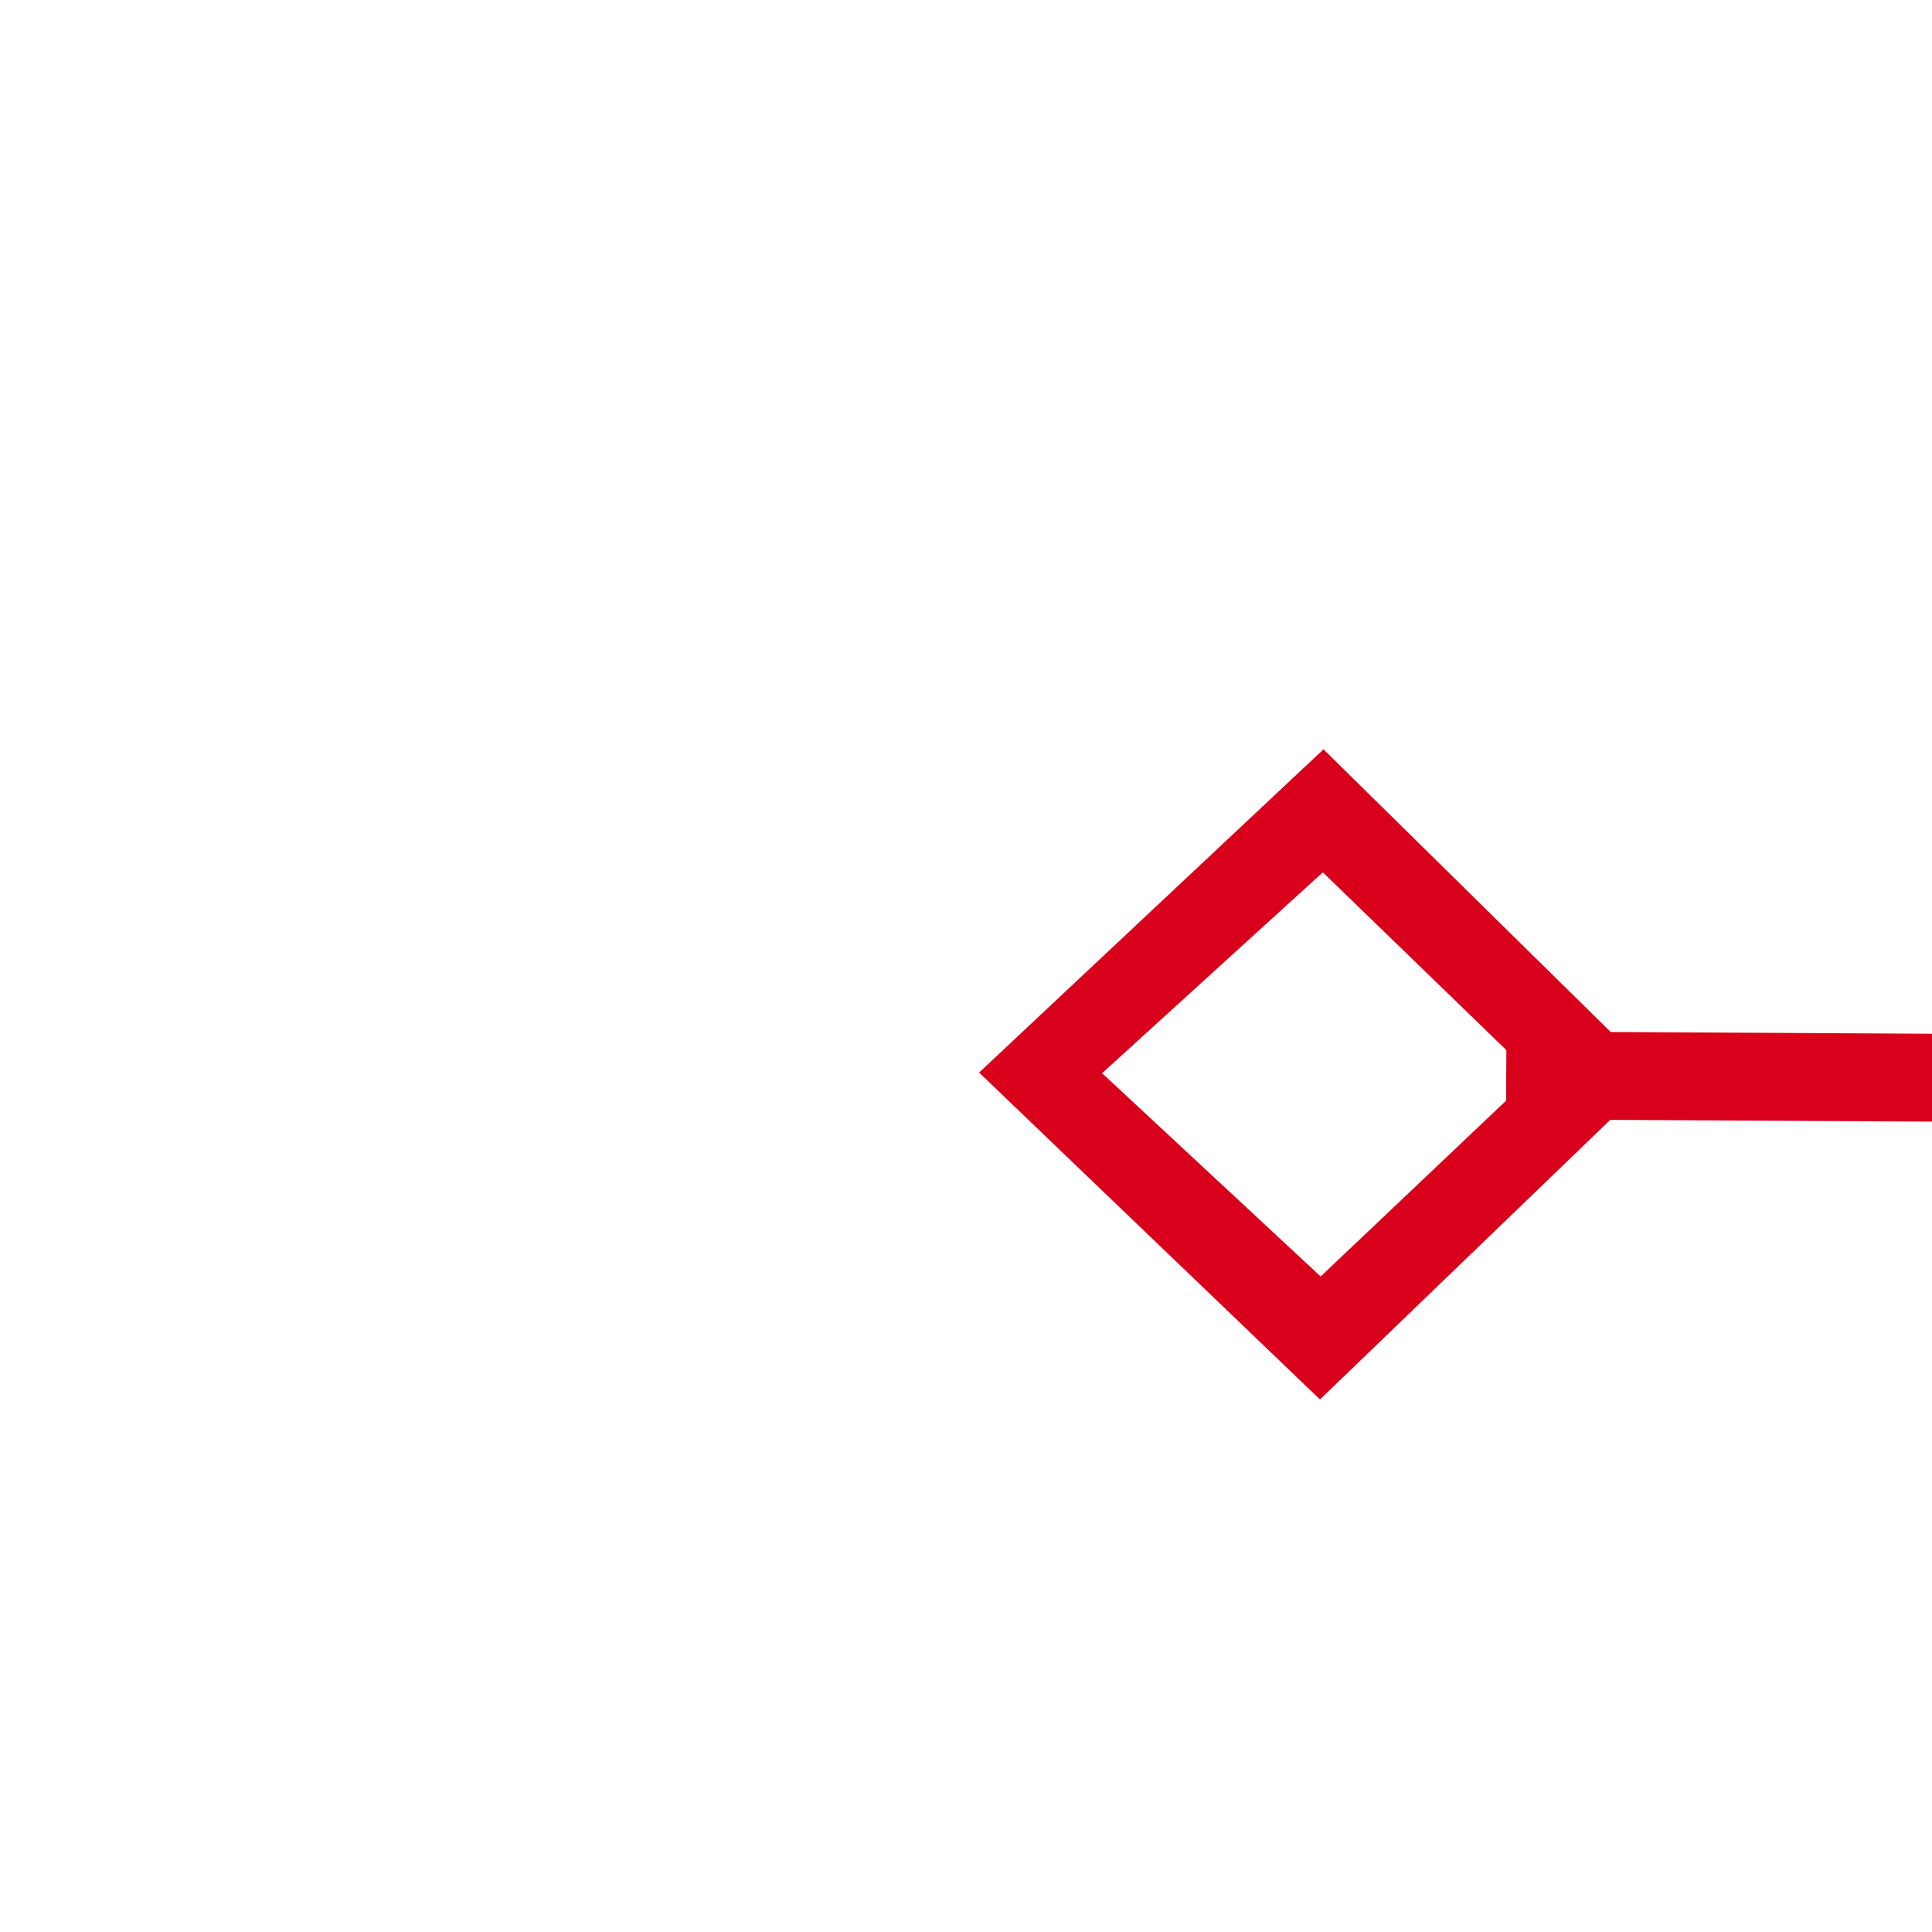 ﻿<?xml version="1.0" encoding="utf-8"?>
<svg version="1.1" xmlns:xlink="http://www.w3.org/1999/xlink" width="22px" height="22px" preserveAspectRatio="xMinYMid meet" viewBox="1680 575  22 20" xmlns="http://www.w3.org/2000/svg">
  <g transform="matrix(0.934 -0.358 0.358 0.934 -97.33 644.856 )">
    <path d="M 1672.9 694.8  L 1669 698.5  L 1672.9 702.2  L 1676.7 698.5  L 1672.9 694.8  Z M 1672.9 700.8  L 1670.4 698.5  L 1672.9 696.2  L 1675.3 698.5  L 1672.9 700.8  Z M 2291.1 702.2  L 2295 698.5  L 2291.1 694.8  L 2287.3 698.5  L 2291.1 702.2  Z M 2291.1 696.2  L 2293.6 698.5  L 2291.1 700.8  L 2288.7 698.5  L 2291.1 696.2  Z " fill-rule="nonzero" fill="#d9001b" stroke="none" transform="matrix(0.932 0.363 -0.363 0.932 388.602 -671.65 )" />
    <path d="M 1675 698.5  L 2289 698.5  " stroke-width="1" stroke="#d9001b" fill="none" transform="matrix(0.932 0.363 -0.363 0.932 388.602 -671.65 )" />
  </g>
</svg>